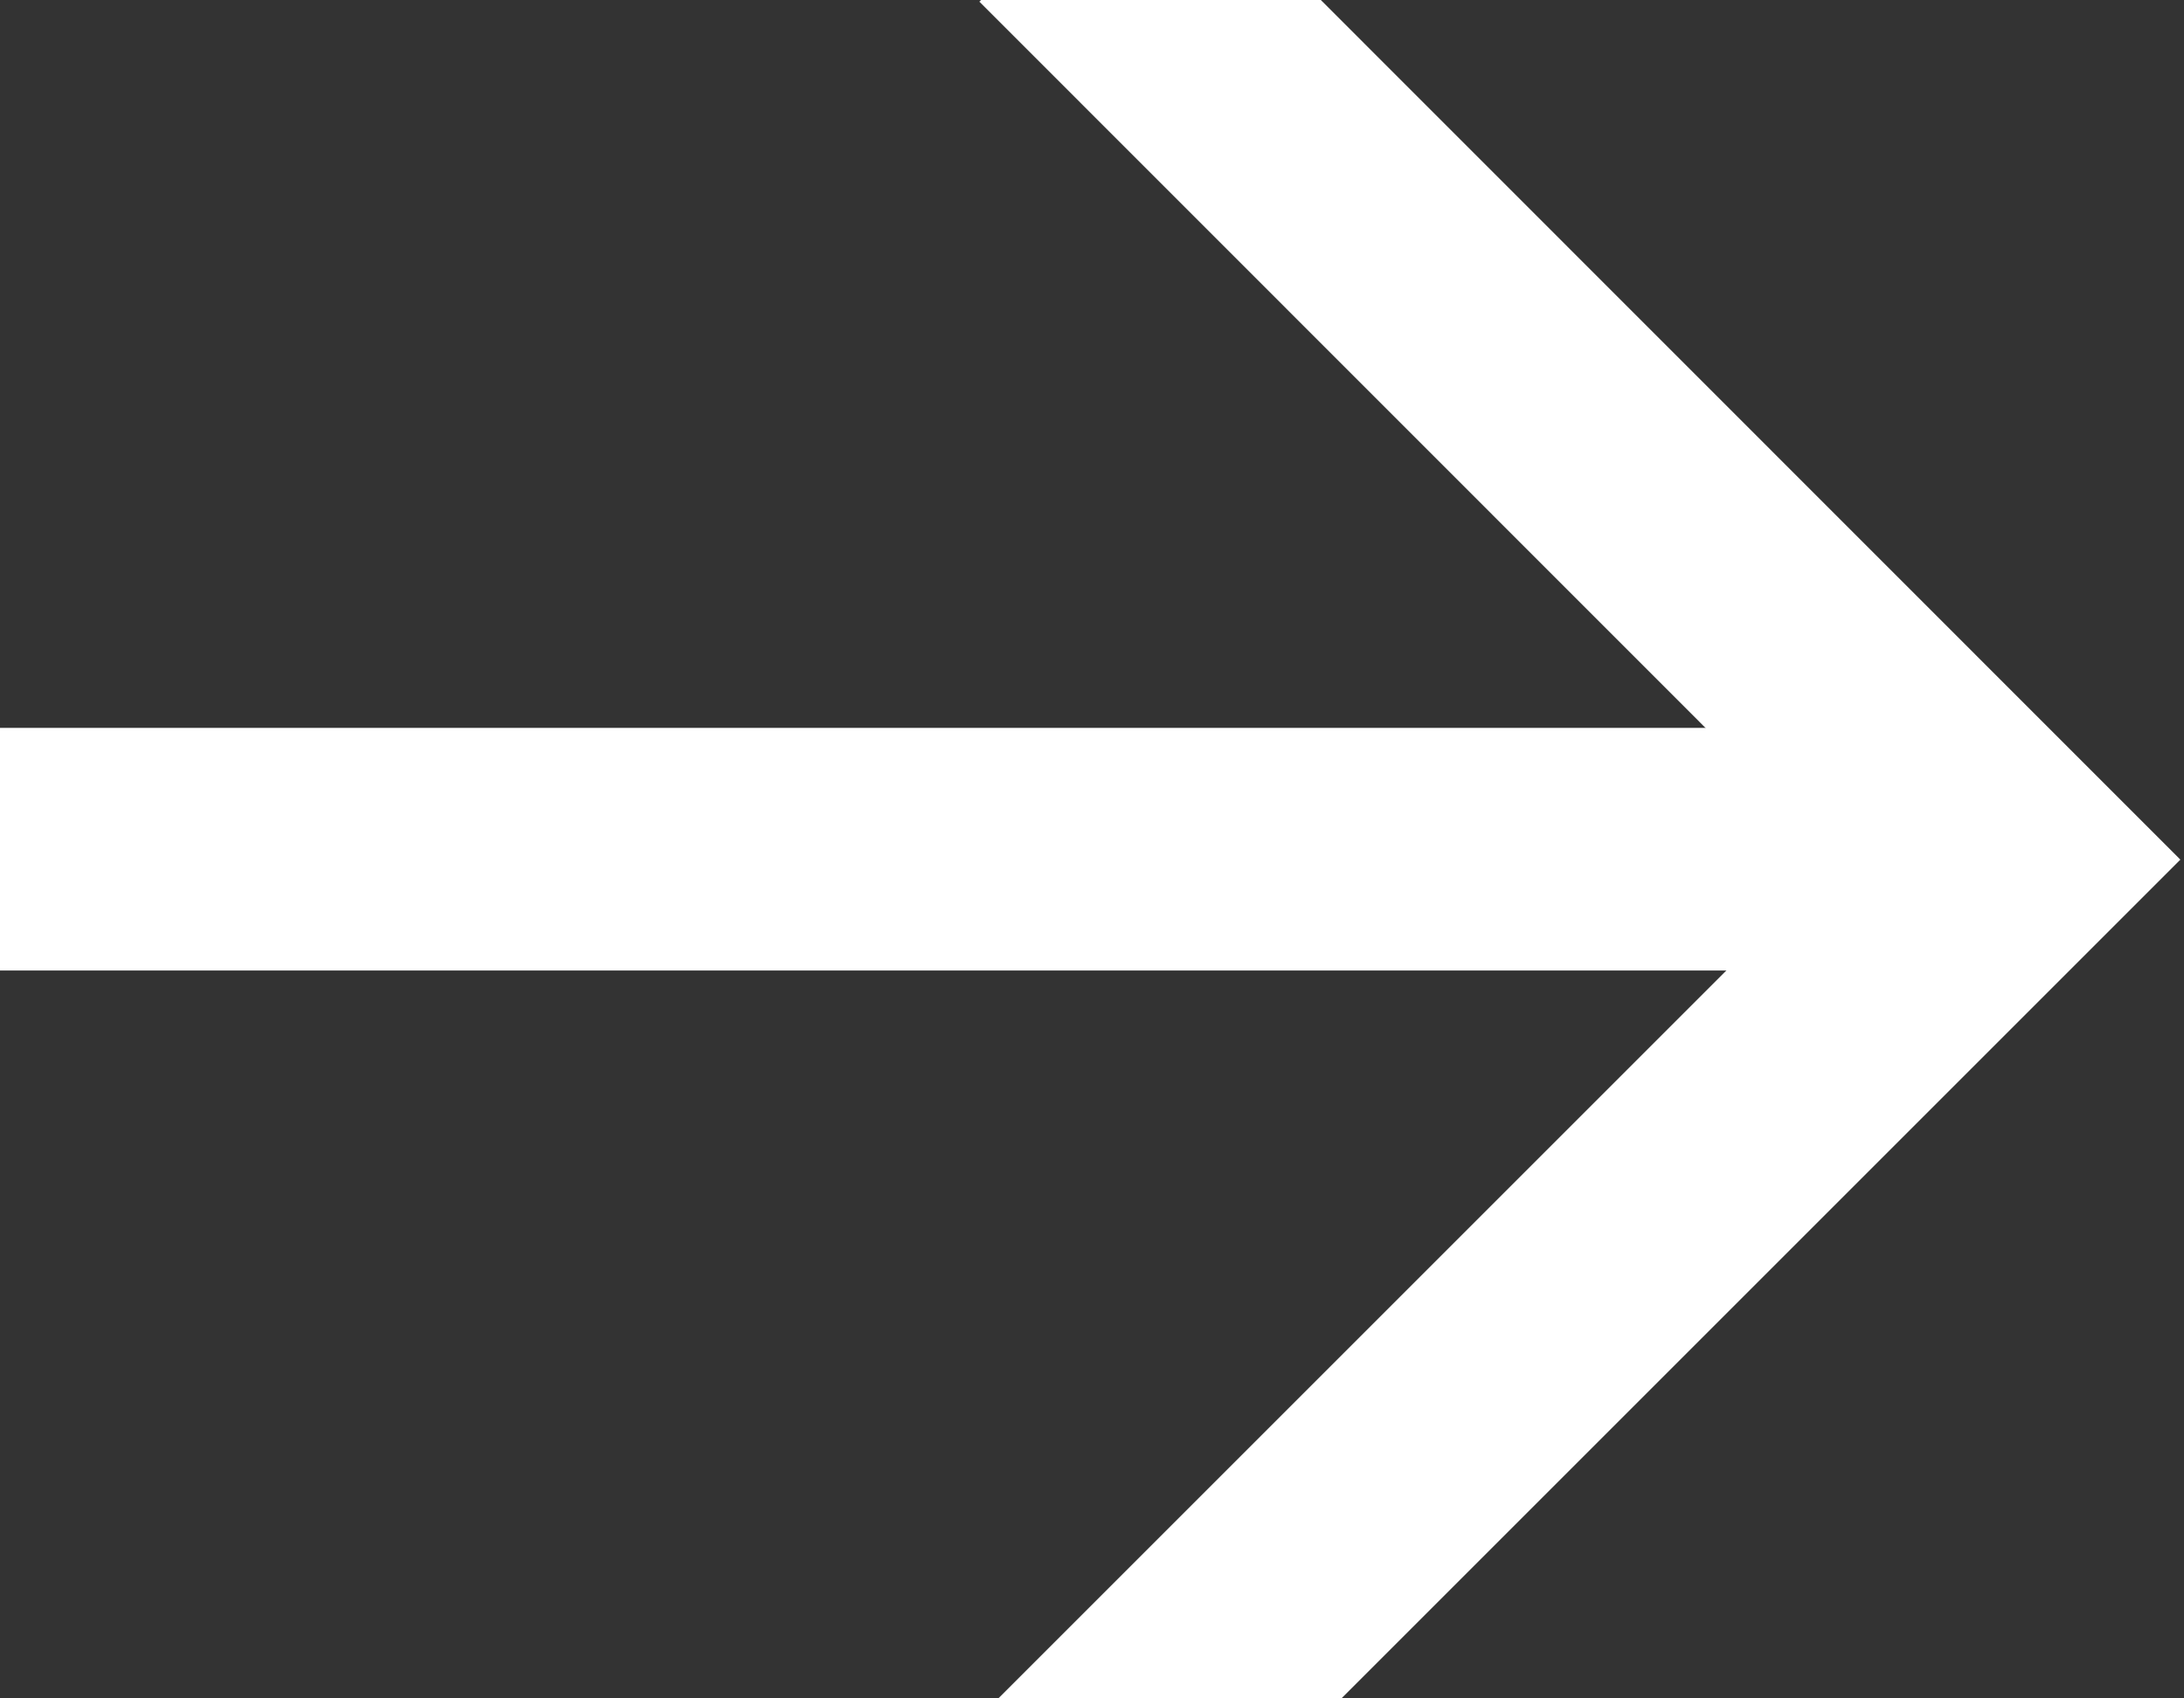 <svg width="9" height="7" viewBox="0 0 9 7" fill="none" xmlns="http://www.w3.org/2000/svg">
<rect x="0" y="0" width="9" height="7" fill="#333333" stroke="none"/>
<rect y="3" width="8" height="1" fill="white"/>
<path fill-rule="evenodd" clip-rule="evenodd" d="M4.036 0.007L4.043 0H5.443L8.985 3.543L5.528 7H4.114L7.571 3.543L4.036 0.007Z" fill="white"/>
</svg>
